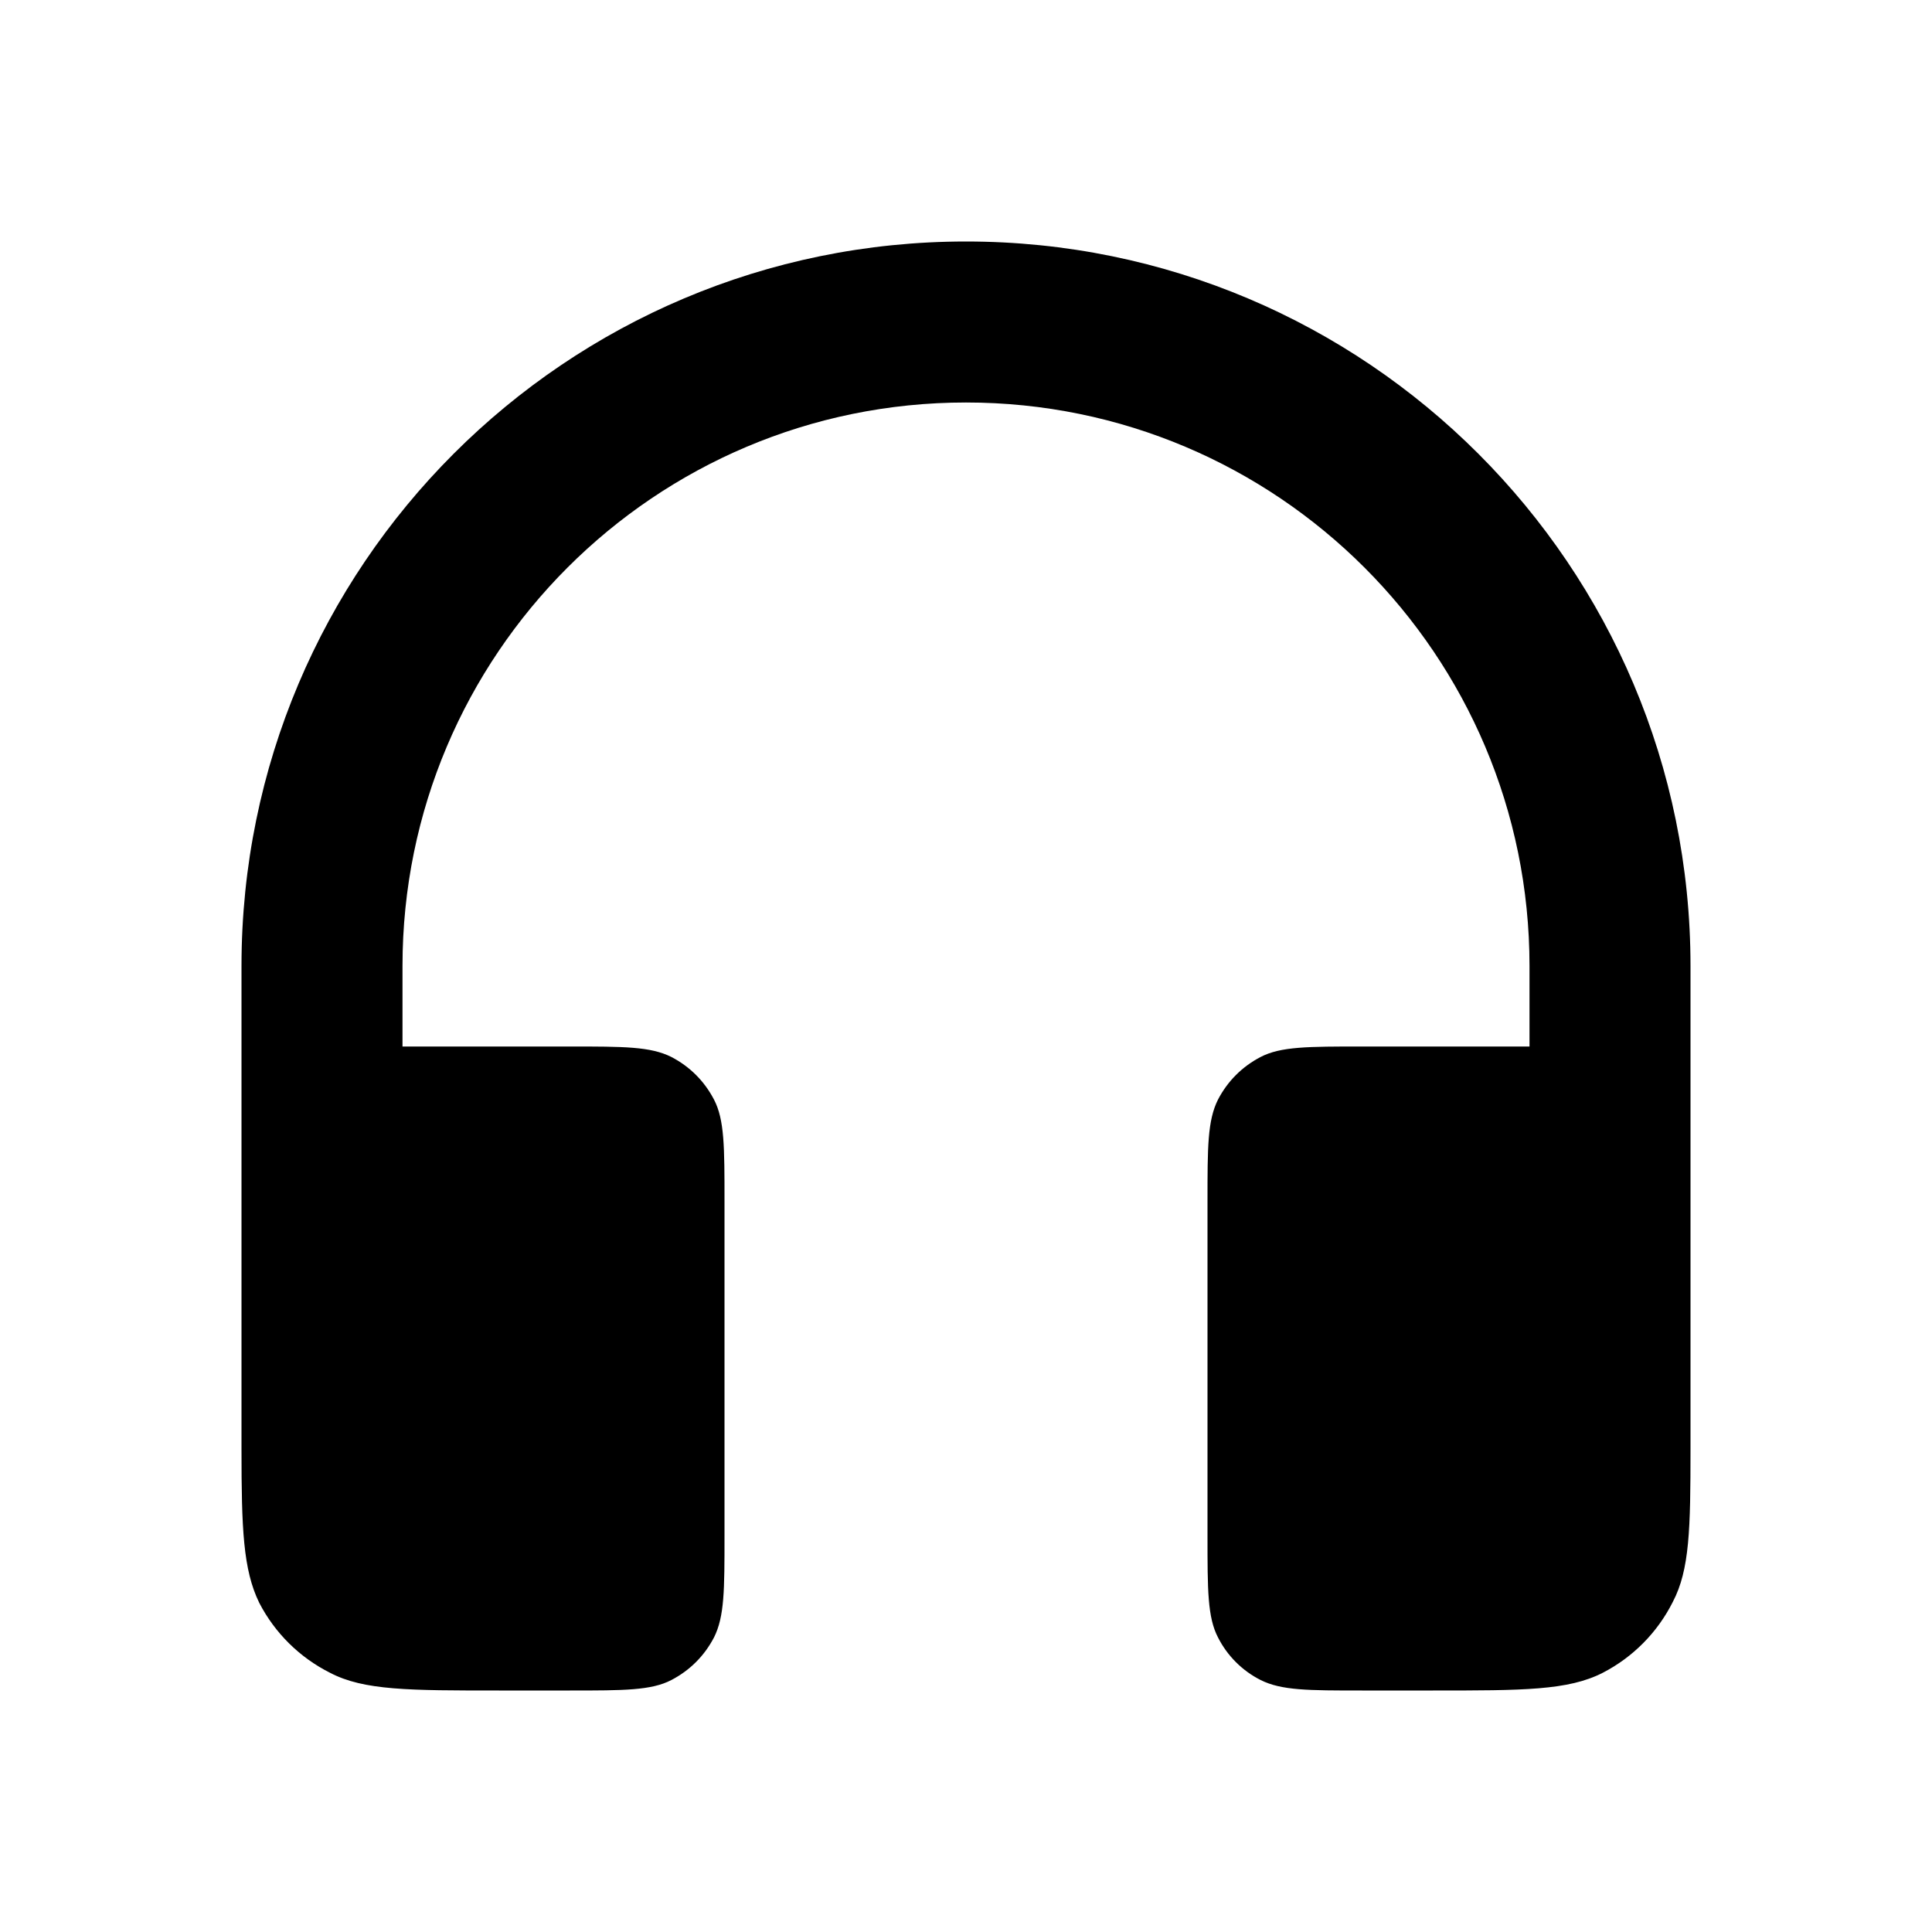 <?xml version="1.0" encoding="UTF-8"?>
<svg xmlns="http://www.w3.org/2000/svg" xmlns:xlink="http://www.w3.org/1999/xlink" width="1024" height="1024" viewBox="0 0 1024 1024">
<path fill-rule="nonzero" fill="rgb(0%, 0%, 0%)" fill-opacity="1" d="M 512 213.332 C 347.051 213.332 213.332 347.051 213.332 512 L 213.332 554.668 L 302.078 554.668 C 330.668 554.668 344.746 554.668 355.84 560.215 C 365.652 565.332 373.332 573.012 378.453 582.828 C 384 593.492 384 608 384 636.586 L 384 814.078 C 384 842.668 384 856.746 378.453 867.84 C 373.332 877.652 365.652 885.332 355.84 890.453 C 345.172 896 330.668 896 302.078 896 L 264.535 896 C 216.746 896 192.852 896 174.934 886.613 C 158.809 878.52 145.664 865.523 137.387 849.492 C 128.852 832 128 810.238 128 768 L 128 512 C 128 299.922 299.922 128 512 128 C 724.078 128 896 299.922 896 512 L 896 768 C 896 810.238 895.574 832 886.613 849.066 C 878.52 865.191 865.523 878.336 849.492 886.613 C 831.148 896 807.254 896 759.465 896 L 721.922 896 C 693.332 896 679.254 896 668.16 890.453 C 658.402 885.523 650.477 877.598 645.547 867.84 C 640 857.172 640 842.668 640 814.078 L 640 636.586 C 640 608 640 593.922 645.547 582.828 C 650.668 573.012 658.348 565.332 668.16 560.215 C 678.828 554.668 693.332 554.668 721.922 554.668 L 810.668 554.668 L 810.668 512 C 810.668 347.051 676.949 213.332 512 213.332 Z M 512 213.332 "/>
</svg>
